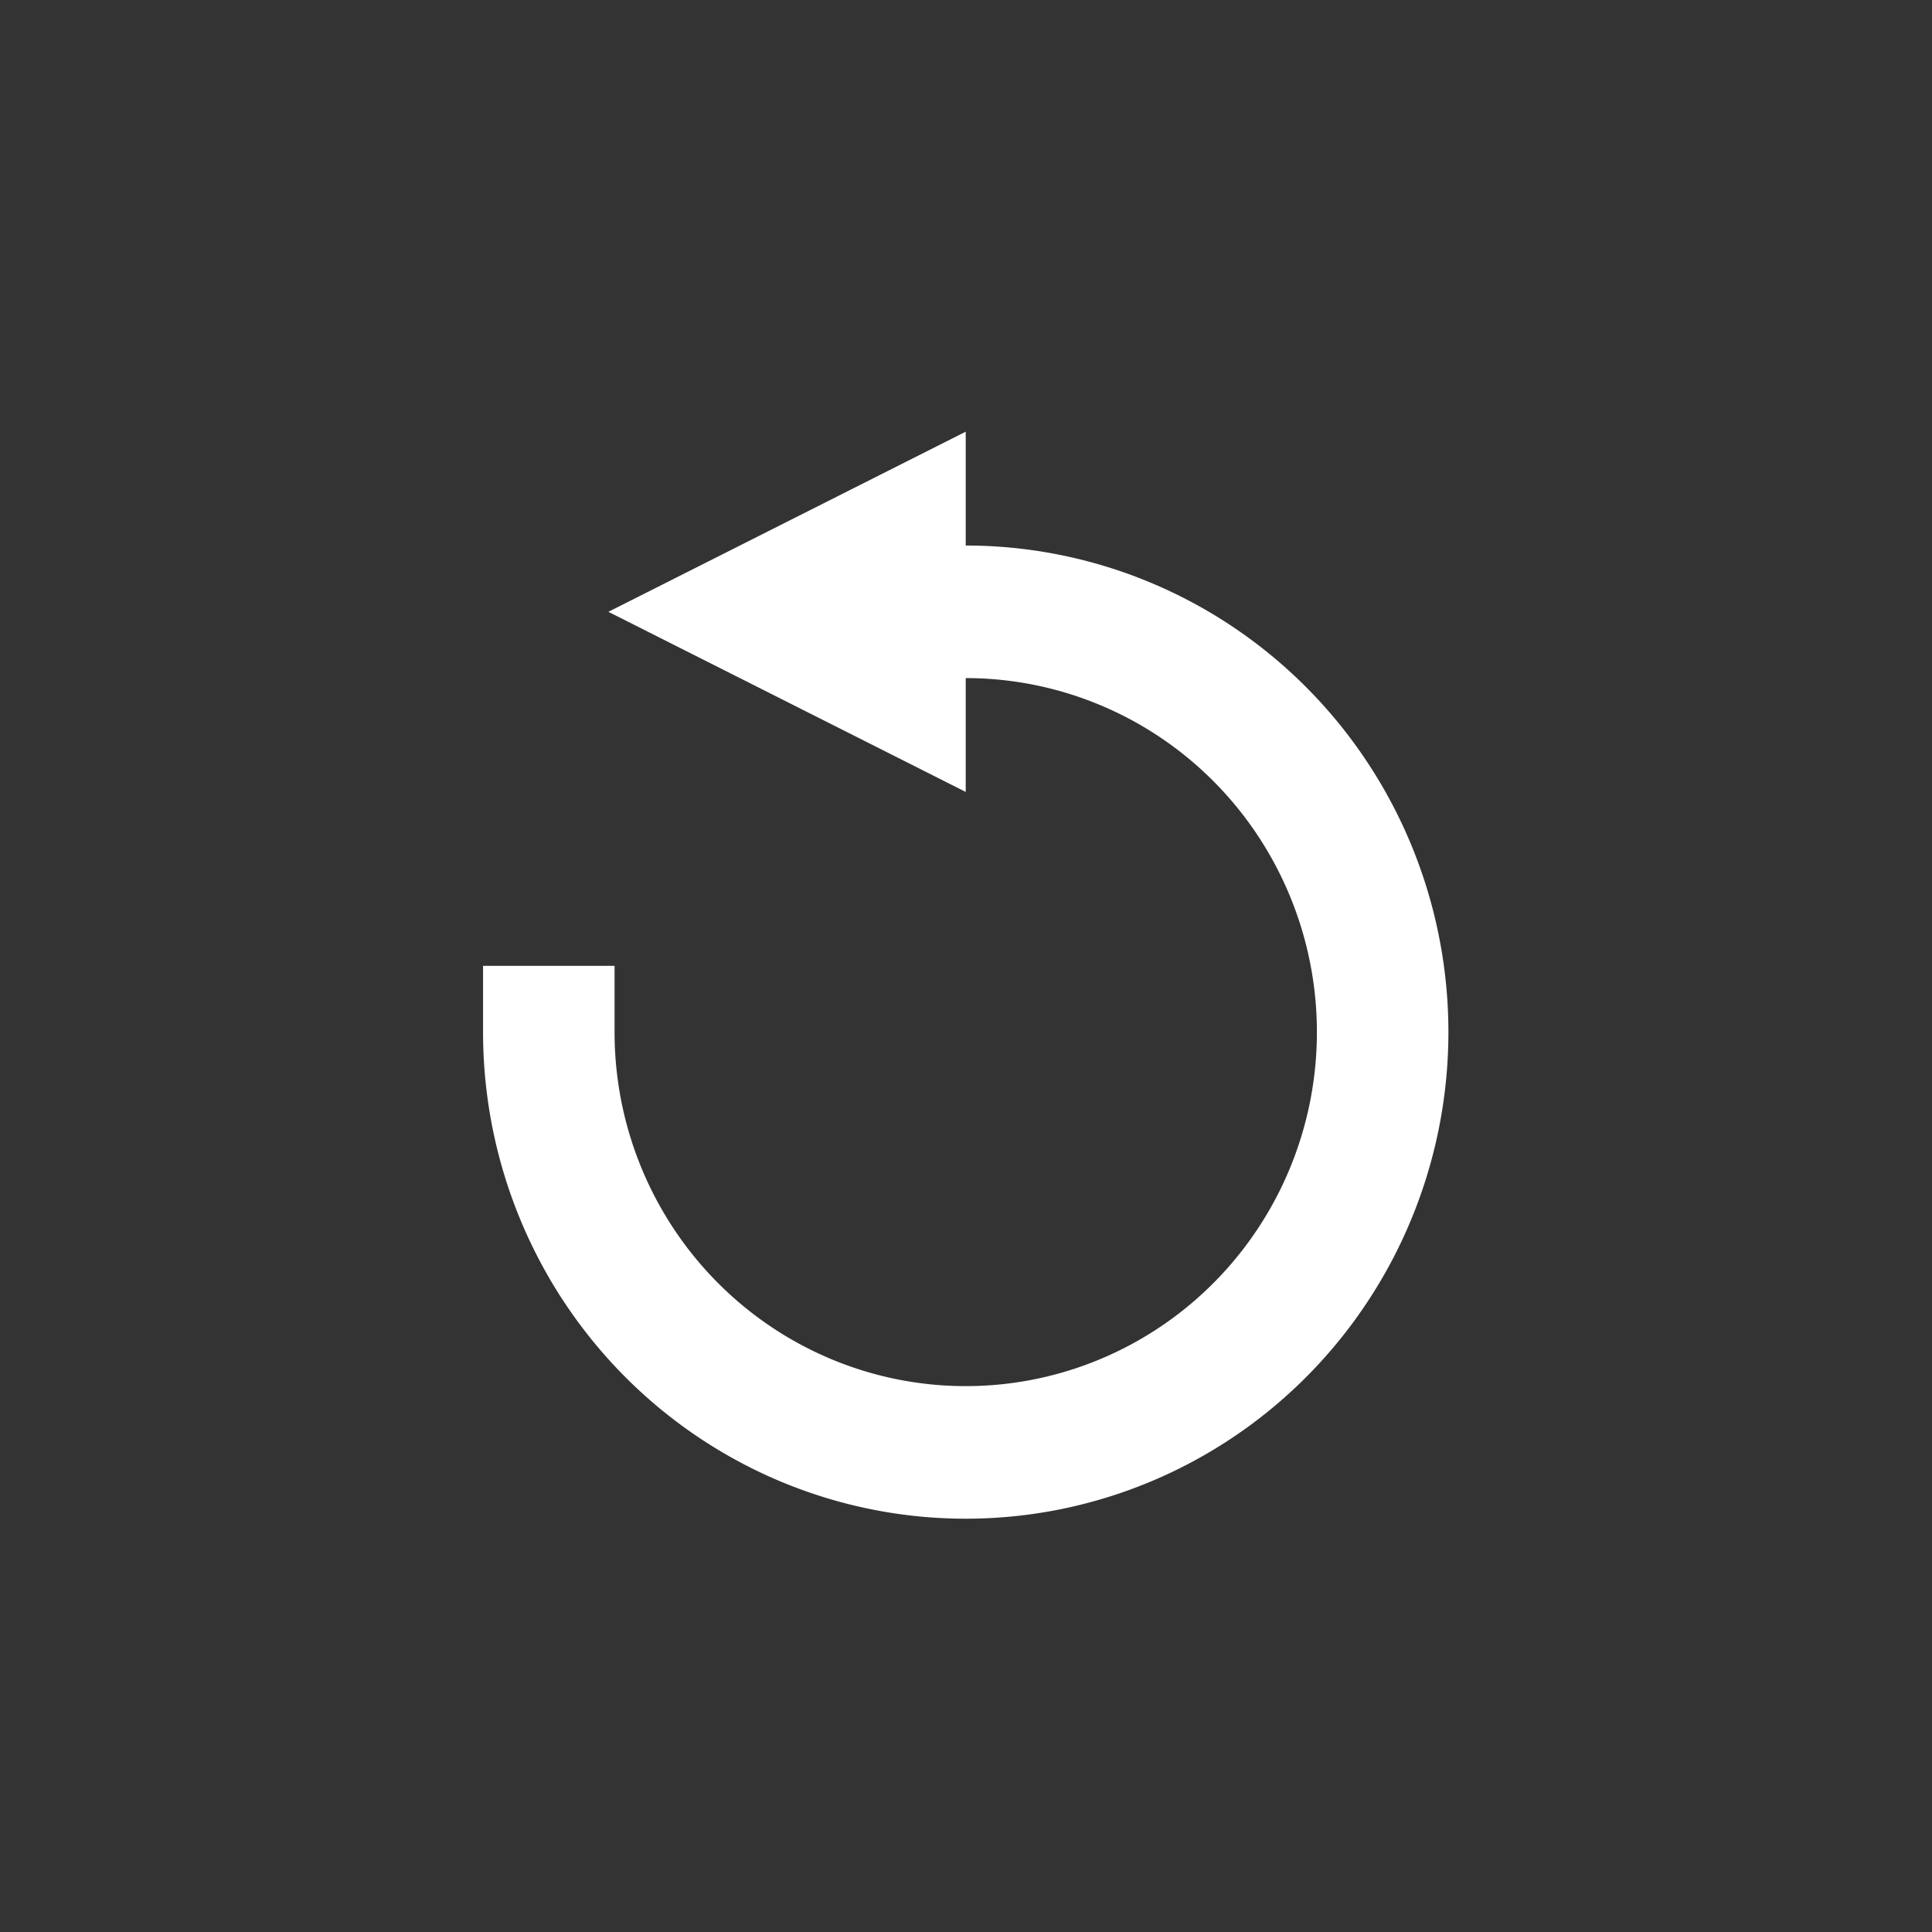 <?xml version="1.0" encoding="UTF-8" standalone="no"?>
<!-- Generator: Adobe Illustrator 16.0.0, SVG Export Plug-In . SVG Version: 6.00 Build 0)  -->

<svg
   xmlns:dc="http://purl.org/dc/elements/1.1/"
   xmlns:cc="http://creativecommons.org/ns#"
   xmlns:rdf="http://www.w3.org/1999/02/22-rdf-syntax-ns#"
   xmlns:svg="http://www.w3.org/2000/svg"
   xmlns="http://www.w3.org/2000/svg"
   xmlns:sodipodi="http://sodipodi.sourceforge.net/DTD/sodipodi-0.dtd"
   xmlns:inkscape="http://www.inkscape.org/namespaces/inkscape"
   version="1.1"
   id="Calque_1"
   x="0px"
   y="0px"
   width="64"
   height="64"
   viewBox="0 0 64 64"
   enable-background="new 0 0 64 64"
   xml:space="preserve"
   inkscape:version="0.92.3 (2405546, 2018-03-11)"
   sodipodi:docname="undo.svg"><rect x="0" y="0" width="64" height="64" fill="#333333" stroke="none"/><defs
     id="defs6" /><sodipodi:namedview
     pagecolor="#808080"
     bordercolor="#666666"
     borderopacity="1"
     objecttolerance="10"
     gridtolerance="10"
     guidetolerance="10"
     inkscape:pageopacity="0"
     inkscape:pageshadow="2"
     inkscape:window-width="1024"
     inkscape:window-height="705"
     id="namedview4"
     showgrid="true"
     showguides="false"
     inkscape:zoom="5.6568543"
     inkscape:cx="16.029786"
     inkscape:cy="29.532271"
     inkscape:window-x="-8"
     inkscape:window-y="-8"
     inkscape:window-maximized="1"
     inkscape:current-layer="Calque_1"><inkscape:grid
       type="xygrid"
       id="grid4136"
       empspacing="4" /></sodipodi:namedview><g
     id="g4683"
     transform="matrix(1.973,0,0,1.989,-31.145,-29.458)"
     style="stroke-width:1.104"><path
       sodipodi:open="true"
       d="m 32,25 a 7,7 0 0 1 6.467,4.321 7,7 0 0 1 -1.517,7.629 7,7 0 0 1 -7.629,1.517 A 7,7 0 0 1 25,32"
       sodipodi:end="3.1415927"
       sodipodi:start="4.712389"
       sodipodi:ry="7"
       sodipodi:rx="7"
       sodipodi:cy="32"
       sodipodi:cx="32"
       sodipodi:type="arc"
       id="path4149"
       style="opacity:1;fill:none;fill-opacity:1;stroke:#ffffff;stroke-width:2.208;stroke-linecap:square;stroke-linejoin:round;stroke-miterlimit:4;stroke-dasharray:none;stroke-opacity:1" /><path
       sodipodi:nodetypes="cccc"
       style="fill:#ffffff;stroke-width:1.104"
       inkscape:connector-curvature="0"
       d="m 26,25 6,-3 c 0,2 0,4 0,6 z"
       id="Reload" /></g></svg>